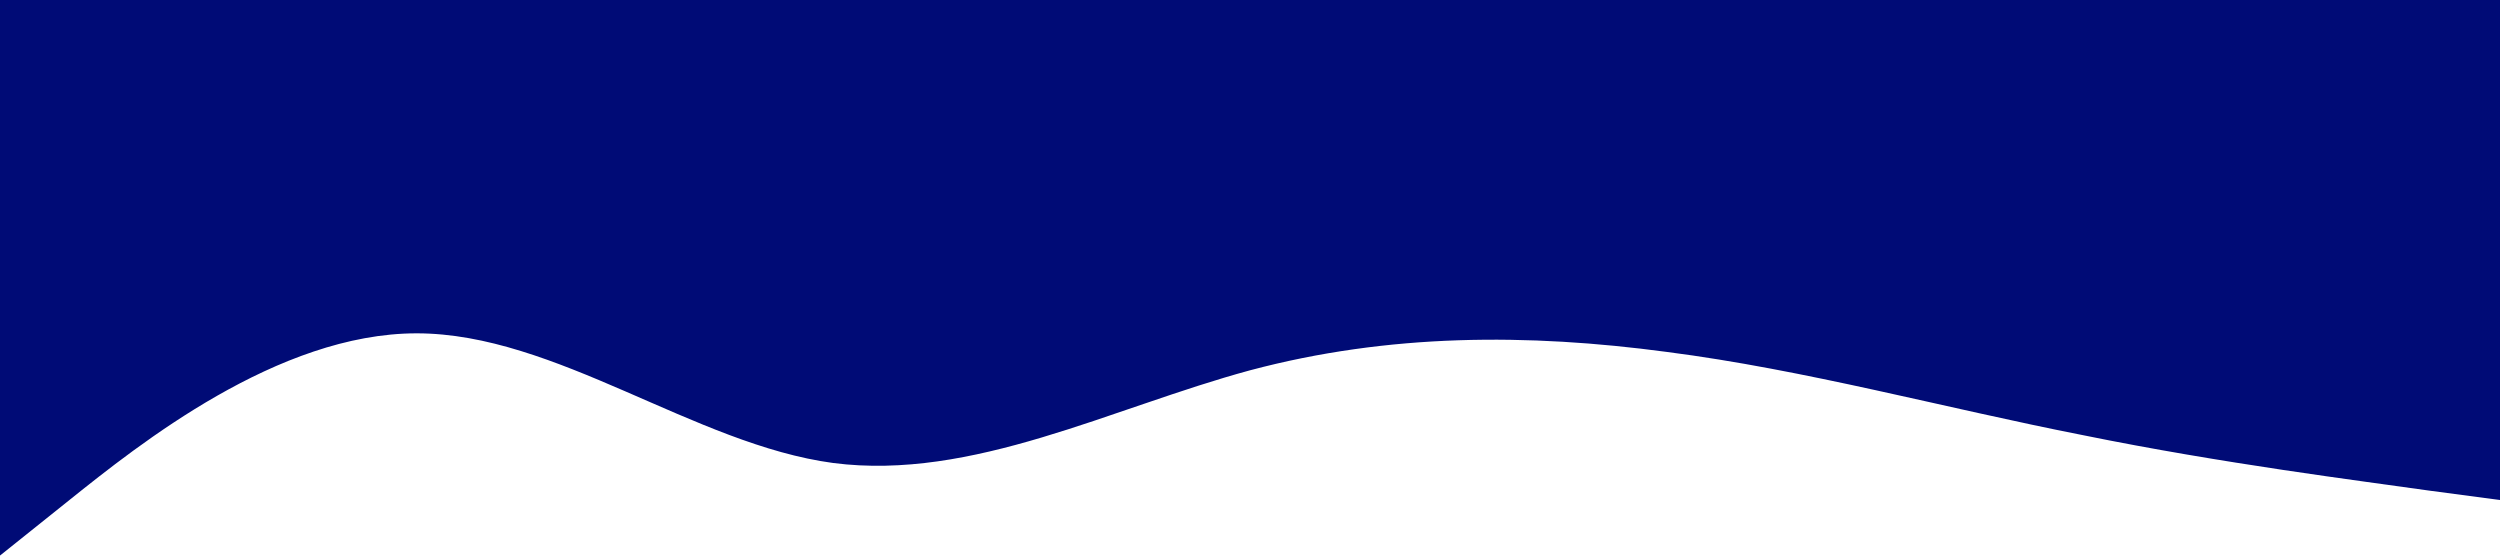 <?xml version="1.0" standalone="no"?><svg xmlns="http://www.w3.org/2000/svg" viewBox="0 0 1440 320"><path fill="#000b76" fill-opacity="1" d="M0,320L40,288C80,256,160,192,240,192C320,192,400,256,480,266.7C560,277,640,235,720,213.3C800,192,880,192,960,202.7C1040,213,1120,235,1200,250.7C1280,267,1360,277,1400,282.7L1440,288L1440,0L1400,0C1360,0,1280,0,1200,0C1120,0,1040,0,960,0C880,0,800,0,720,0C640,0,560,0,480,0C400,0,320,0,240,0C160,0,80,0,40,0L0,0Z"></path></svg>